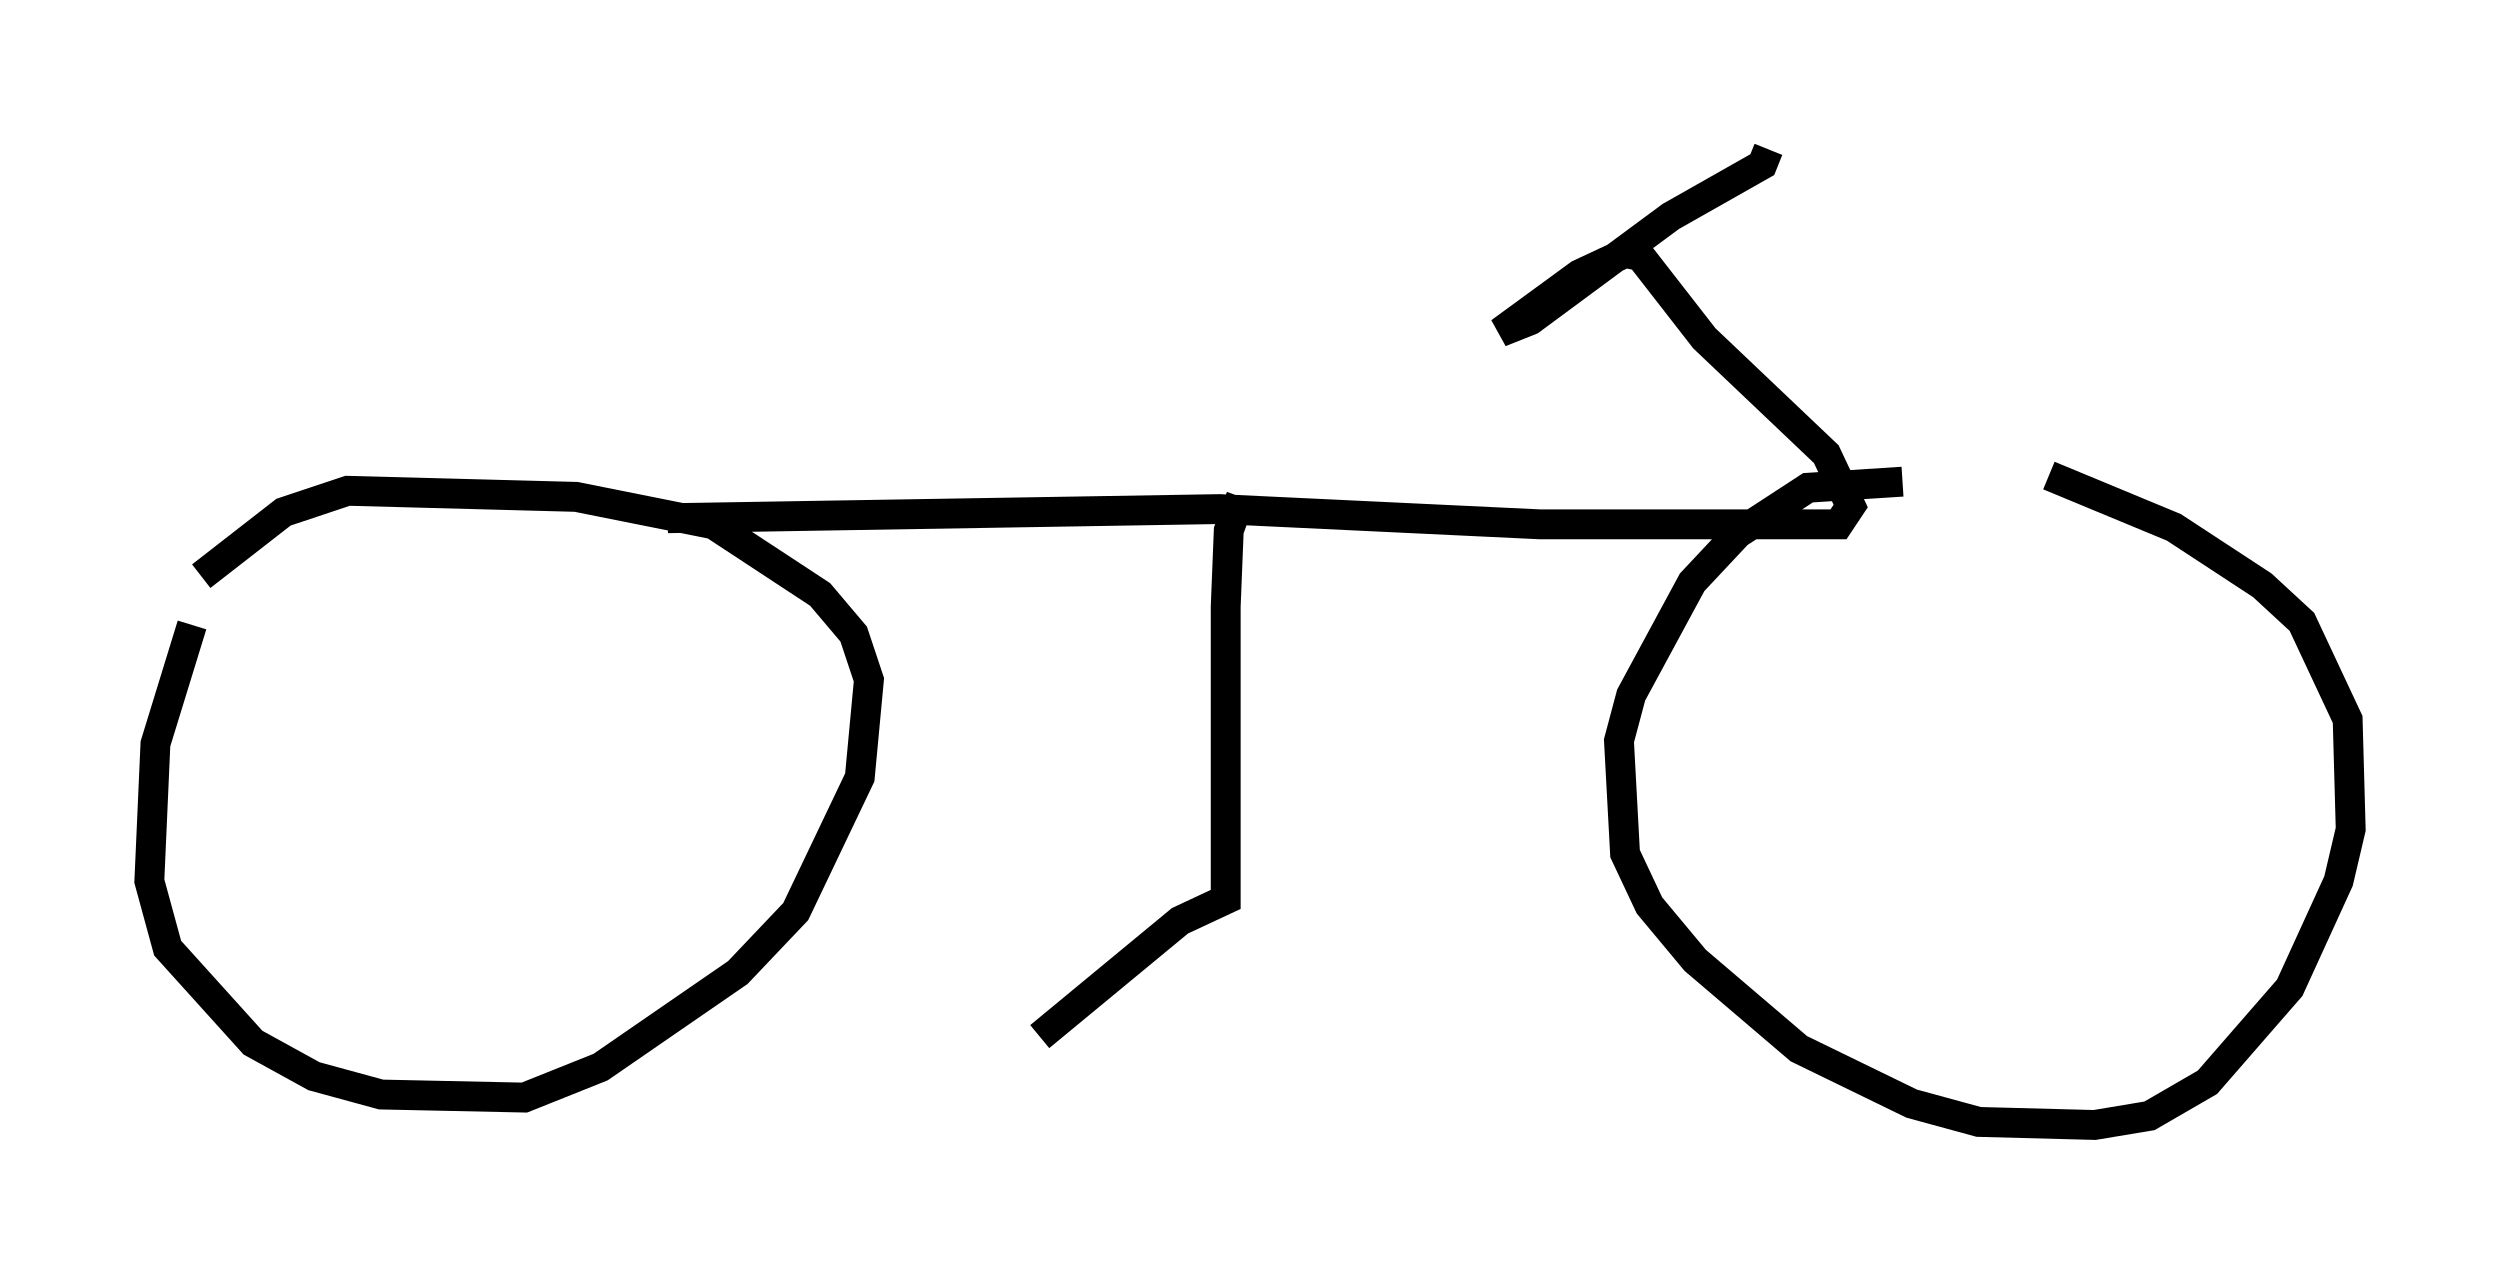 <?xml version="1.0" encoding="utf-8" ?>
<svg baseProfile="full" height="42.667" version="1.1" width="83.705" xmlns="http://www.w3.org/2000/svg" xmlns:ev="http://www.w3.org/2001/xml-events" xmlns:xlink="http://www.w3.org/1999/xlink"><defs /><rect fill="white" height="42.667" width="83.705" x="0" y="0" /><path d="M7.654, 19.394 m-1.225, 1.531 l-1.225, 3.981 -0.204, 4.594 l0.613, 2.246 2.858, 3.165 l2.042, 1.123 2.246, 0.613 l4.798, 0.102 2.552, -1.021 l4.594, -3.165 1.94, -2.042 l2.144, -4.492 0.306, -3.267 l-0.51, -1.531 -1.123, -1.327 l-3.573, -2.348 -4.594, -0.919 l-7.656, -0.204 -2.144, 0.715 l-2.756, 2.144 m56.963, -3.165 l-3.165, 0.204 -2.348, 1.531 l-1.531, 1.633 -2.042, 3.777 l-0.408, 1.531 0.204, 3.777 l0.817, 1.735 1.531, 1.838 l3.471, 2.96 3.777, 1.838 l2.246, 0.613 3.879, 0.102 l1.838, -0.306 1.94, -1.123 l2.756, -3.165 1.633, -3.573 l0.408, -1.735 -0.102, -3.675 l-1.531, -3.267 -1.327, -1.225 l-2.96, -1.94 -4.185, -1.735 m-46.244, 1.429 l18.477, -0.306 10.719, 0.51 l10.004, 0.0 0.408, -0.613 l-0.817, -1.735 -4.083, -3.879 l-2.144, -2.756 -0.51, -0.102 l-1.531, 0.715 -2.654, 1.94 l1.021, -0.408 4.696, -3.471 l3.063, -1.735 0.204, -0.51 m-17.661, 11.638 l-0.408, 1.123 -0.102, 2.552 l0.0, 9.8 -1.531, 0.715 l-4.696, 3.879 m5.002, -5.002 " fill="none" stroke="black" stroke-width="1" /></svg>